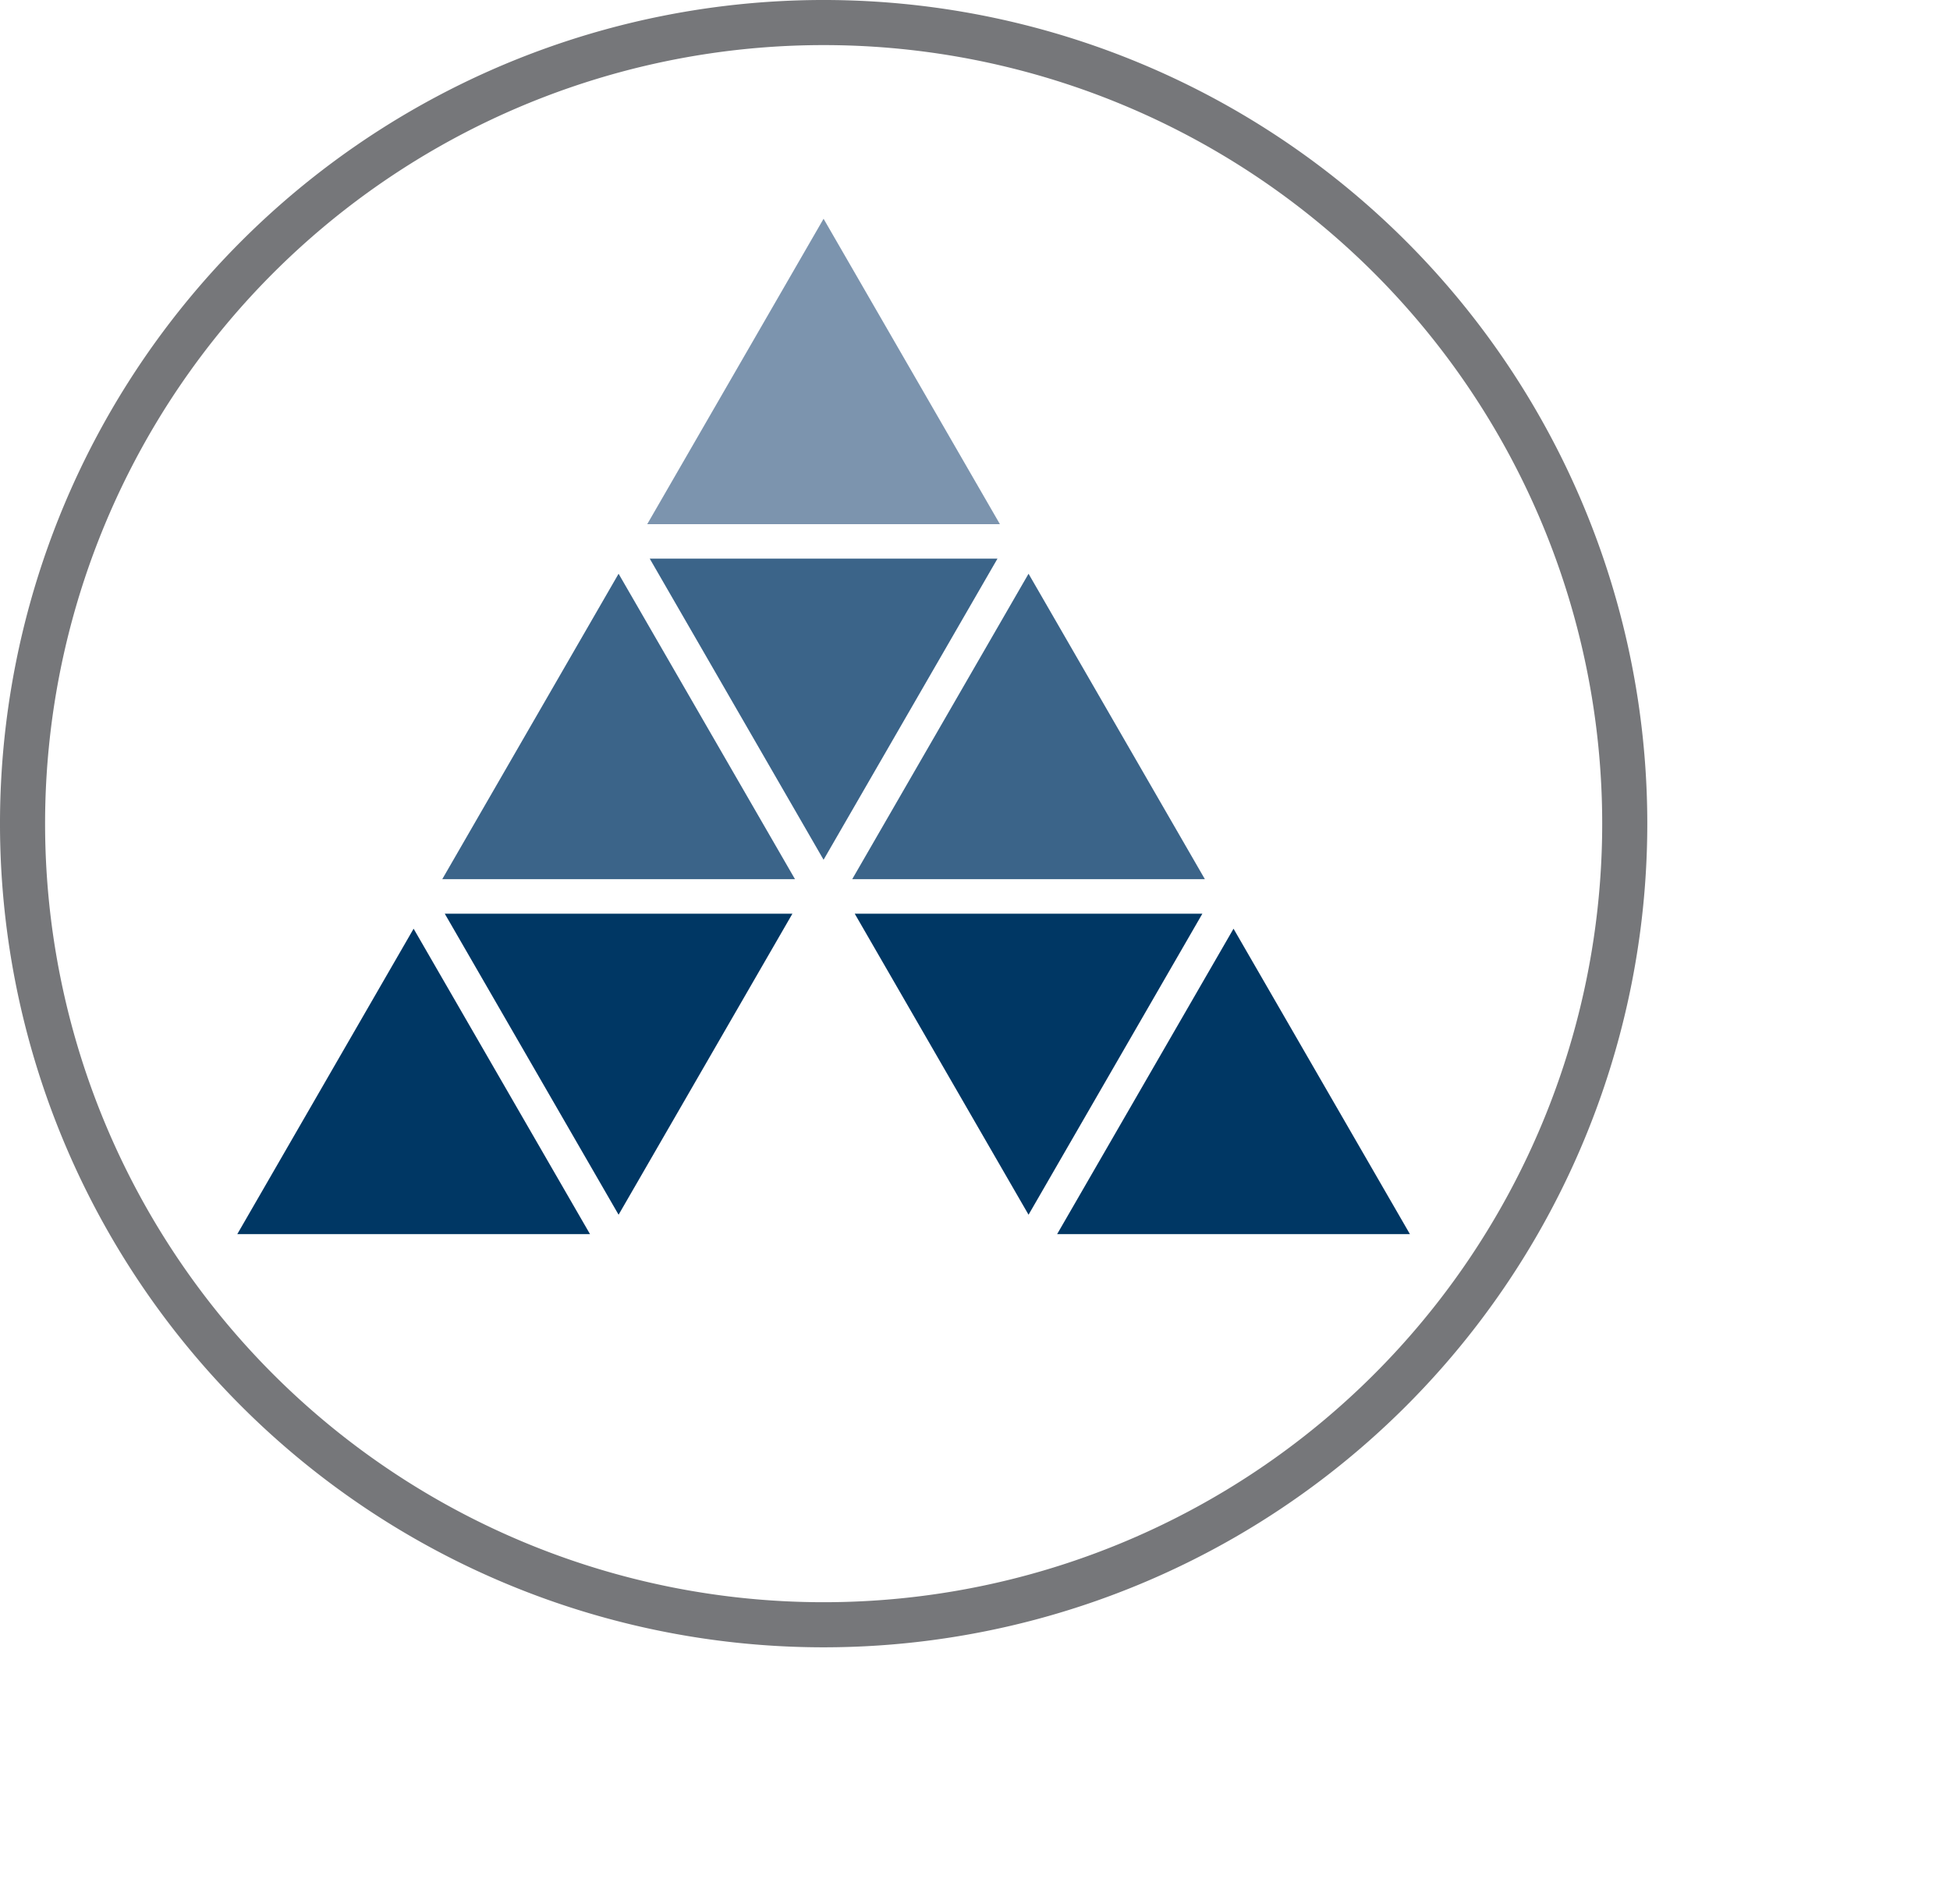 <?xml version="1.0" encoding="UTF-8" standalone="no"?>
<svg width="256px" height="250px" viewBox="0 0 256 250" version="1.1" xmlns="http://www.w3.org/2000/svg" xmlns:xlink="http://www.w3.org/1999/xlink" preserveAspectRatio="xMidYMid">
  <path d="M108.13,216.26A108.13,108.13,0,1,1,216.26,108.13,108.13,108.13,0,0,1,108.13,216.26Zm0-210.34A102.21,102.21,0,1,0,210.34,108.13,102.21,102.21,0,0,0,108.13,5.92Z" style="fill:#76777a"></path>
  <polygon points="108.12 112.87 130.95 73.34 85.3 73.34 108.12 112.87" style="fill:#3b6489"></polygon>
  <polygon points="58.06 115.42 104.37 115.42 81.21 75.32 58.06 115.42" style="fill:#3b6489"></polygon>
  <polygon points="104.03 119.95 58.39 119.95 81.21 159.47 104.03 119.95" style="fill:#003764"></polygon>
  <polygon points="77.46 162.02 54.3 121.92 31.15 162.02 77.46 162.02" style="fill:#003764"></polygon>
  <polygon points="84.97 68.81 131.27 68.81 108.12 28.72 84.97 68.81" style="fill:#7c94ae"></polygon>
  <polygon points="135.03 75.32 111.88 115.42 158.18 115.42 135.03 75.32" style="fill:#3b6489"></polygon>
  <polygon points="157.85 119.95 112.21 119.95 135.03 159.47 157.85 119.95" style="fill:#003764"></polygon>
  <polygon points="161.94 121.92 138.78 162.02 185.1 162.02 161.94 121.92" style="fill:#003764"></polygon>
</svg>
